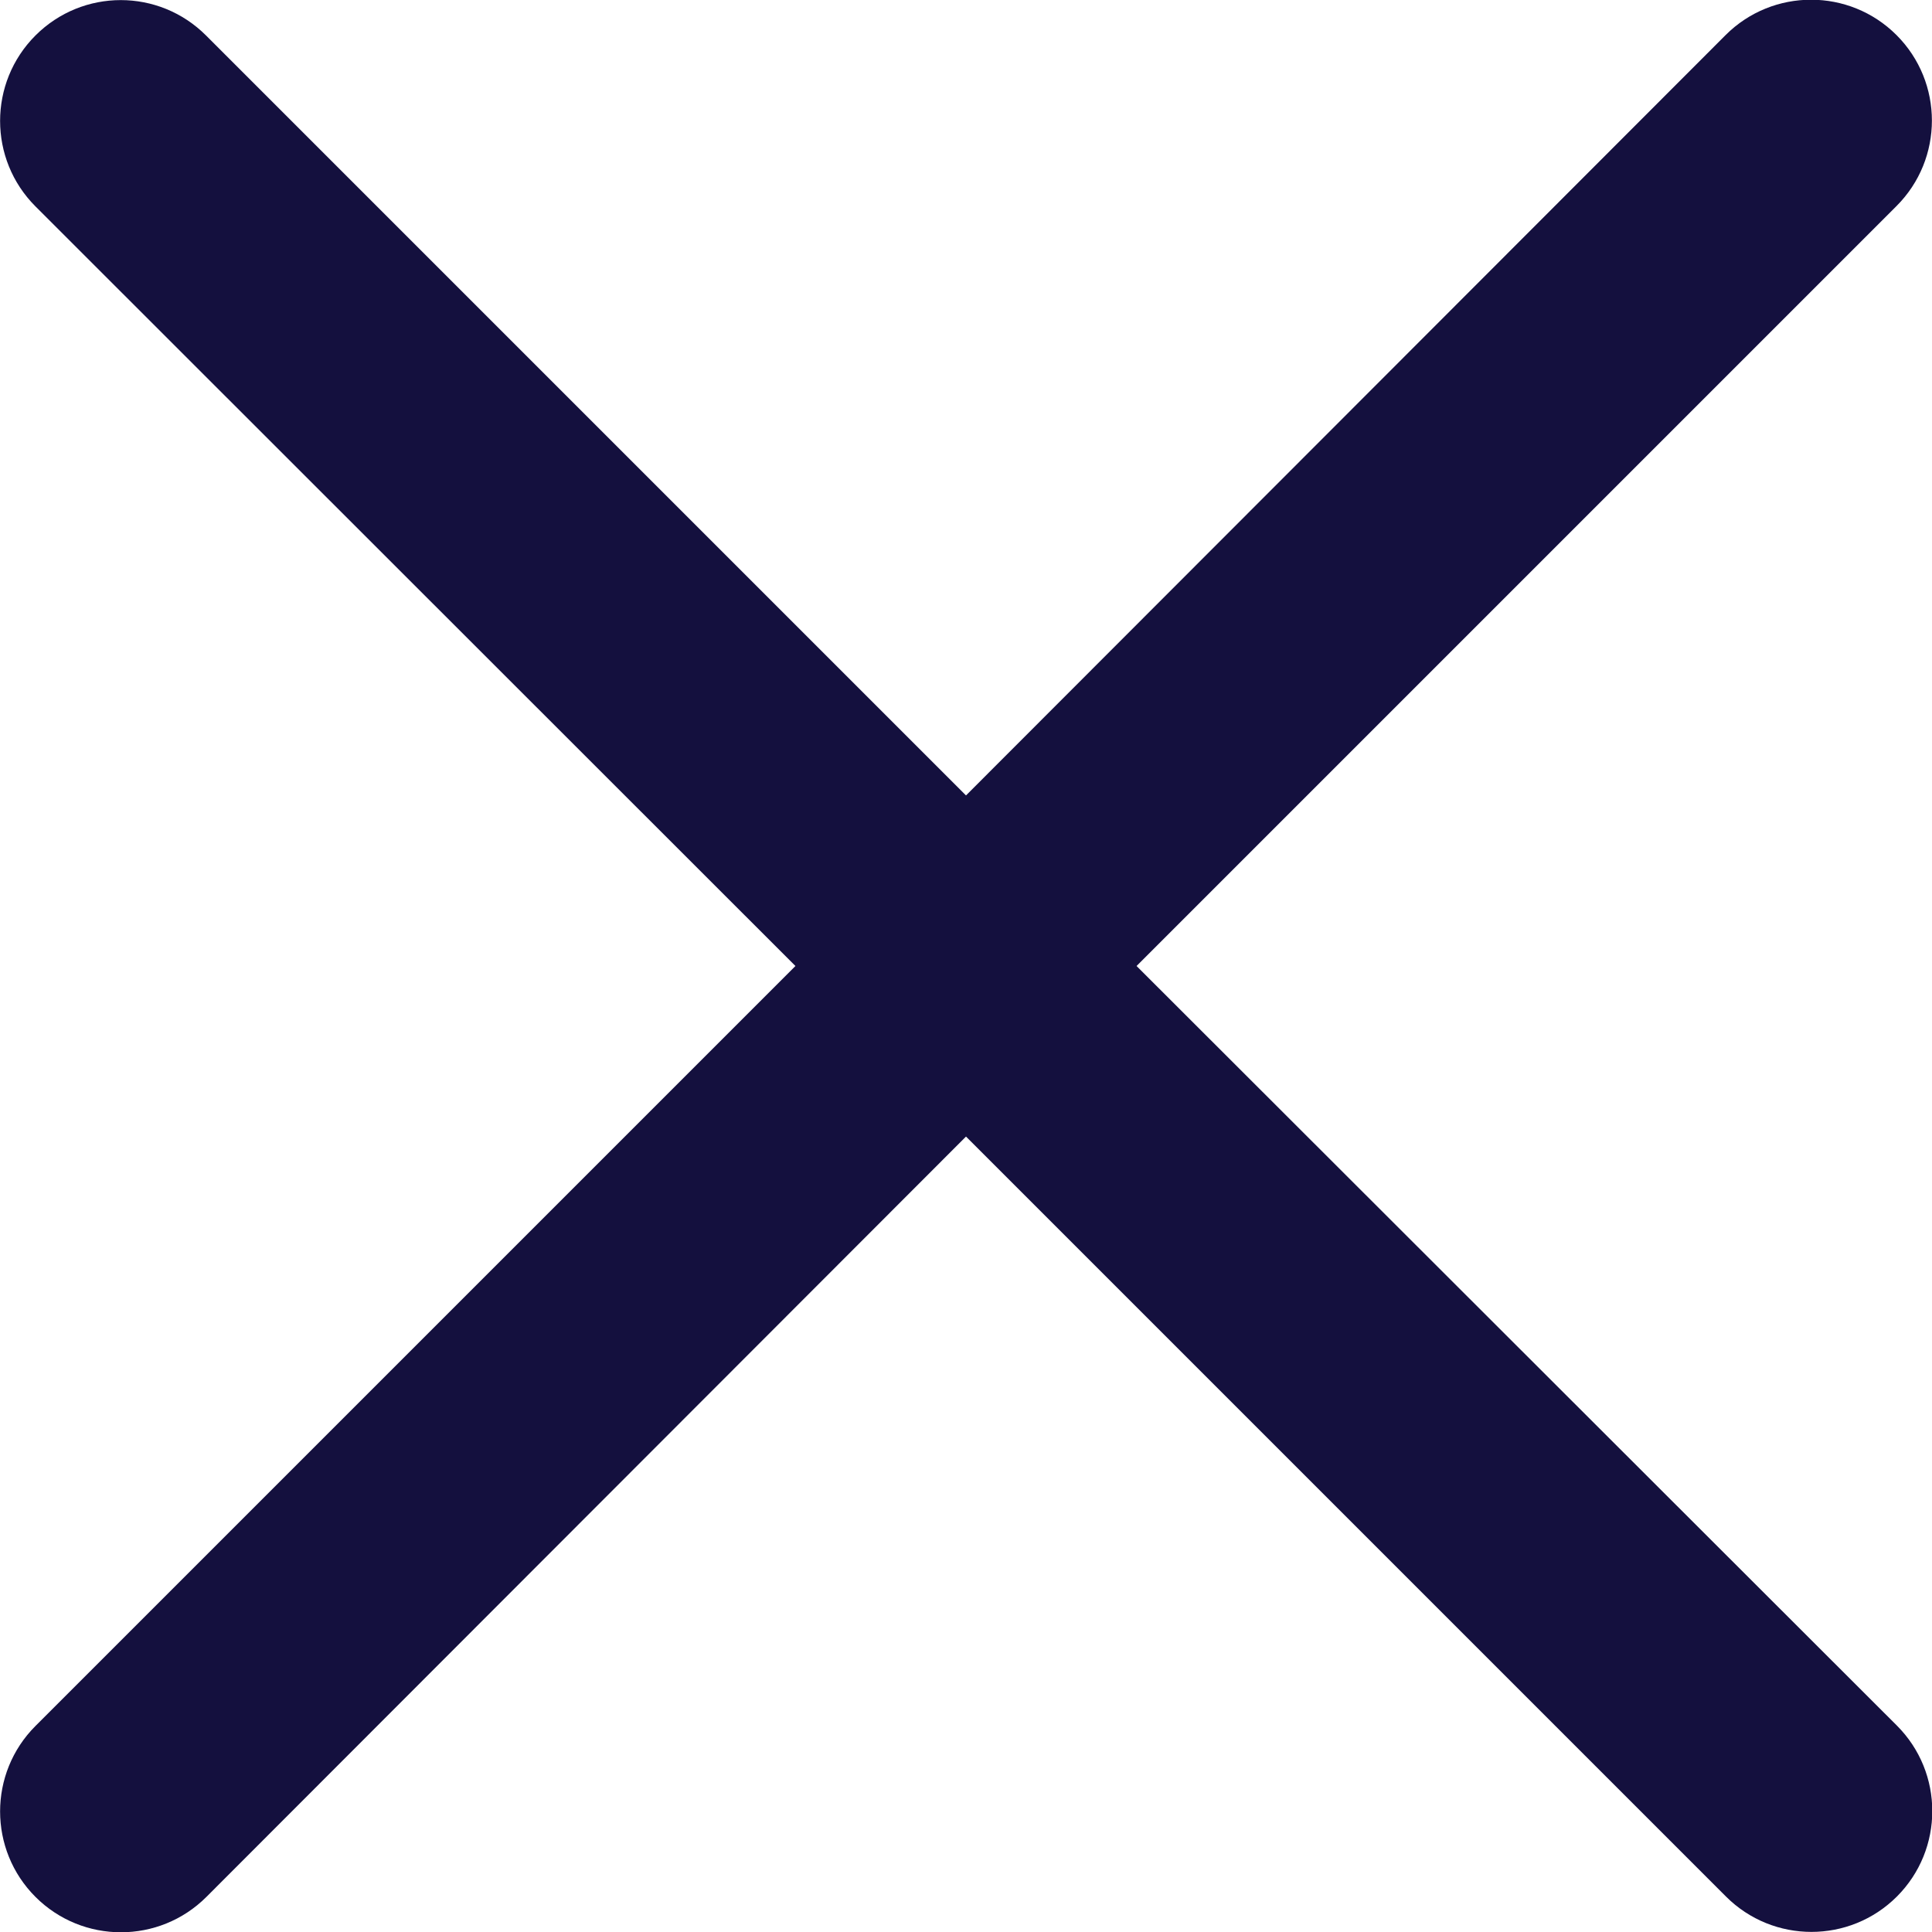 <?xml version="1.0" encoding="utf-8"?>
<!-- Generator: Adobe Illustrator 27.0.1, SVG Export Plug-In . SVG Version: 6.00 Build 0)  -->
<svg version="1.1" id="Capa_1" xmlns="http://www.w3.org/2000/svg" xmlns:xlink="http://www.w3.org/1999/xlink" x="0px" y="0px"
	 viewBox="0 0 512 512" style="enable-background:new 0 0 512 512;" xml:space="preserve">
<style type="text/css">
	.st0{fill:#14103E;}
</style>
<g>
	<path class="st0" d="M301.2,256L502.6,54.6c12.5-12.5,12.5-32.8,0-45.3c-12.5-12.5-32.8-12.5-45.3,0l0,0L256,210.8L54.6,9.4
		C42.1-3.1,21.9-3.1,9.4,9.4s-12.5,32.8,0,45.3L210.8,256L9.4,457.4c-12.5,12.5-12.5,32.8,0,45.3c12.5,12.5,32.8,12.5,45.3,0
		L256,301.2l201.4,201.4c12.5,12.5,32.8,12.5,45.3,0c12.5-12.5,12.5-32.8,0-45.3L301.2,256z"/>
</g>
</svg>
